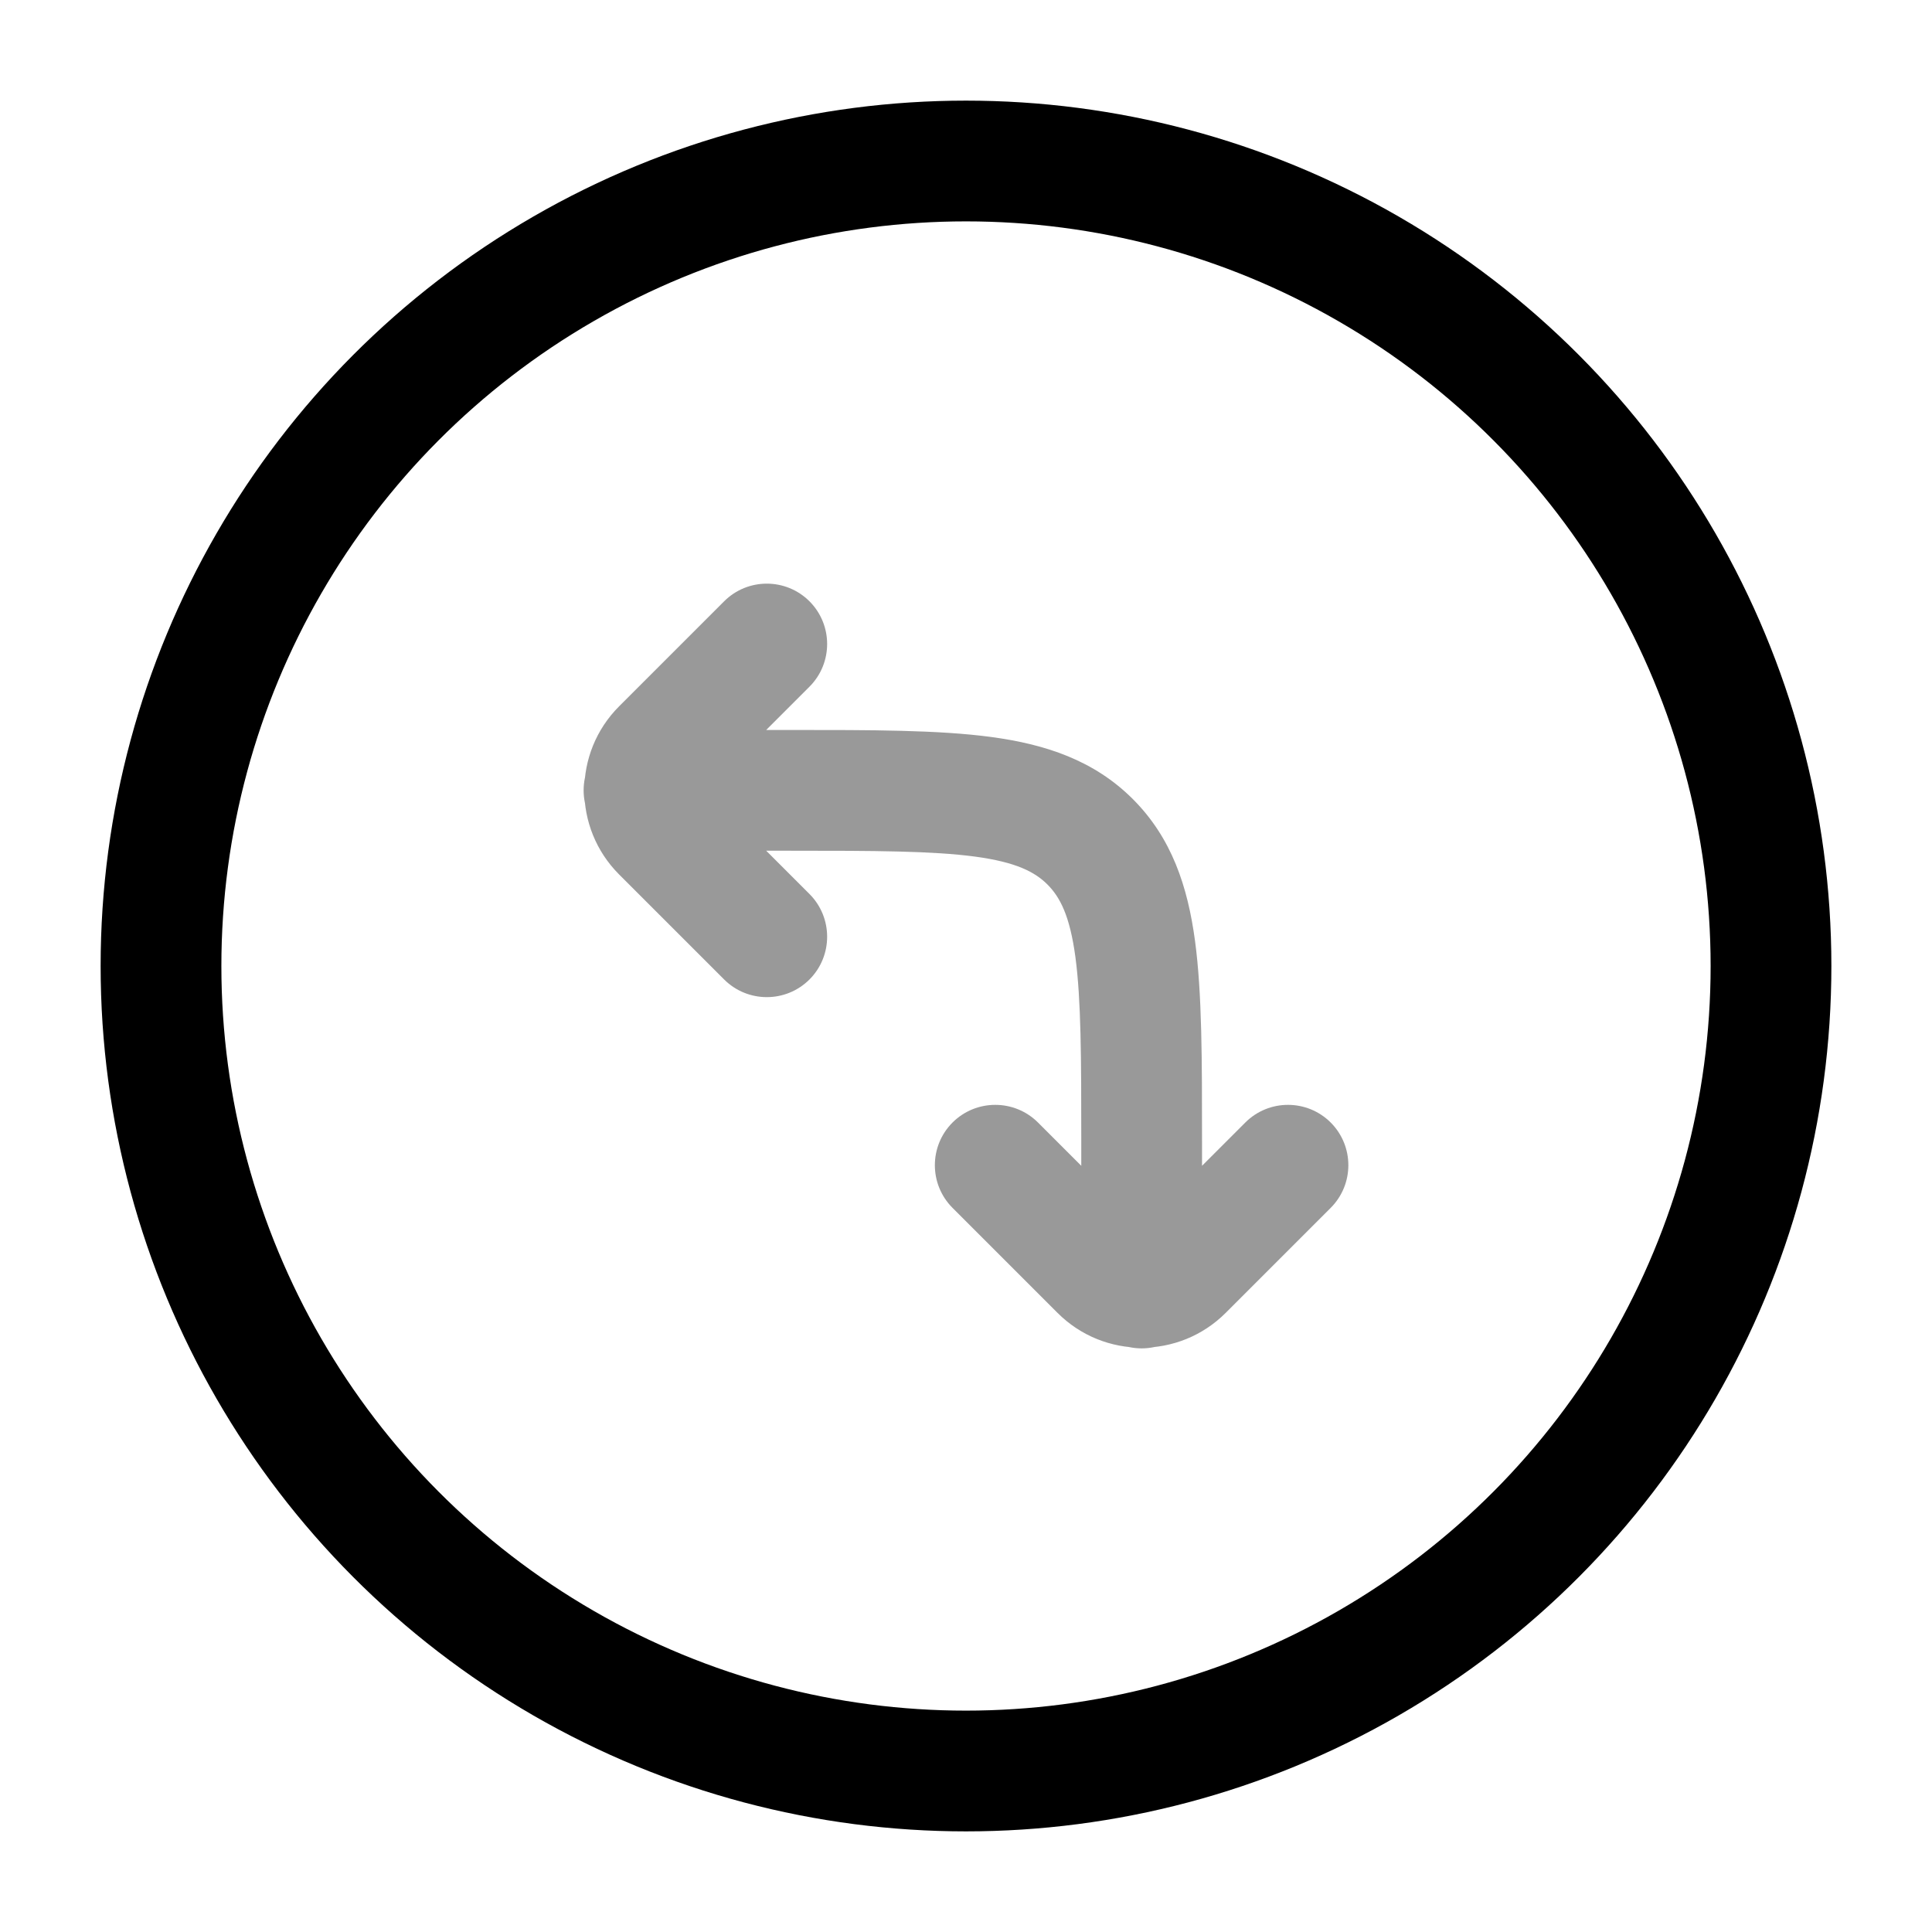 <svg width="24" height="24" viewBox="0 0 24 24" fill="none" xmlns="http://www.w3.org/2000/svg">
<path opacity="0.4" d="M8.221 9.304L7.691 8.774L7.691 8.774L8.221 9.304ZM10.056 8.53C10.348 8.237 10.348 7.763 10.056 7.47C9.763 7.177 9.288 7.177 8.995 7.47L10.056 8.53ZM8.221 10.332L7.691 10.863H7.691L8.221 10.332ZM8.995 12.167C9.288 12.46 9.763 12.46 10.056 12.167C10.348 11.874 10.348 11.399 10.056 11.106L8.995 12.167ZM13.668 15.779L13.137 16.309L13.668 15.779ZM12.894 13.944C12.601 13.652 12.126 13.652 11.833 13.944C11.54 14.237 11.54 14.712 11.833 15.005L12.894 13.944ZM14.696 15.779L15.226 16.309H15.226L14.696 15.779ZM16.53 15.005C16.823 14.712 16.823 14.237 16.53 13.944C16.237 13.652 15.763 13.652 15.47 13.944L16.53 15.005ZM8 9.068C7.586 9.068 7.25 9.404 7.25 9.818C7.25 10.232 7.586 10.568 8 10.568V9.068ZM13.432 16C13.432 16.414 13.768 16.75 14.182 16.75C14.596 16.75 14.932 16.414 14.932 16H13.432ZM8.752 9.834L10.056 8.53L8.995 7.47L7.691 8.774L8.752 9.834ZM7.691 10.863L8.995 12.167L10.056 11.106L8.752 9.802L7.691 10.863ZM7.691 8.774C7.114 9.351 7.114 10.286 7.691 10.863L8.752 9.802C8.753 9.803 8.755 9.806 8.757 9.81C8.758 9.813 8.758 9.816 8.758 9.818C8.758 9.82 8.758 9.823 8.757 9.826C8.755 9.83 8.753 9.833 8.752 9.834L7.691 8.774ZM14.198 15.248L12.894 13.944L11.833 15.005L13.137 16.309L14.198 15.248ZM15.226 16.309L16.53 15.005L15.47 13.944L14.166 15.248L15.226 16.309ZM13.137 16.309C13.714 16.886 14.649 16.886 15.226 16.309L14.166 15.248C14.167 15.247 14.17 15.245 14.174 15.243C14.177 15.242 14.18 15.242 14.182 15.242C14.184 15.242 14.187 15.242 14.19 15.243C14.194 15.245 14.197 15.247 14.198 15.248L13.137 16.309ZM9.818 9.068H8V10.568H9.818V9.068ZM13.432 14.182V16H14.932V14.182H13.432ZM9.818 10.568C10.868 10.568 11.58 10.57 12.112 10.641C12.623 10.71 12.855 10.831 13.012 10.988L14.073 9.927C13.591 9.445 12.989 9.246 12.312 9.155C11.656 9.067 10.825 9.068 9.818 9.068V10.568ZM14.932 14.182C14.932 13.175 14.933 12.344 14.845 11.688C14.754 11.011 14.555 10.409 14.073 9.927L13.012 10.988C13.169 11.145 13.29 11.377 13.359 11.888C13.43 12.42 13.432 13.132 13.432 14.182H14.932Z" fill="currentColor"/>
<circle cx="12" cy="12" r="10" stroke="currentColor" stroke-width="1.5"/>
</svg>

